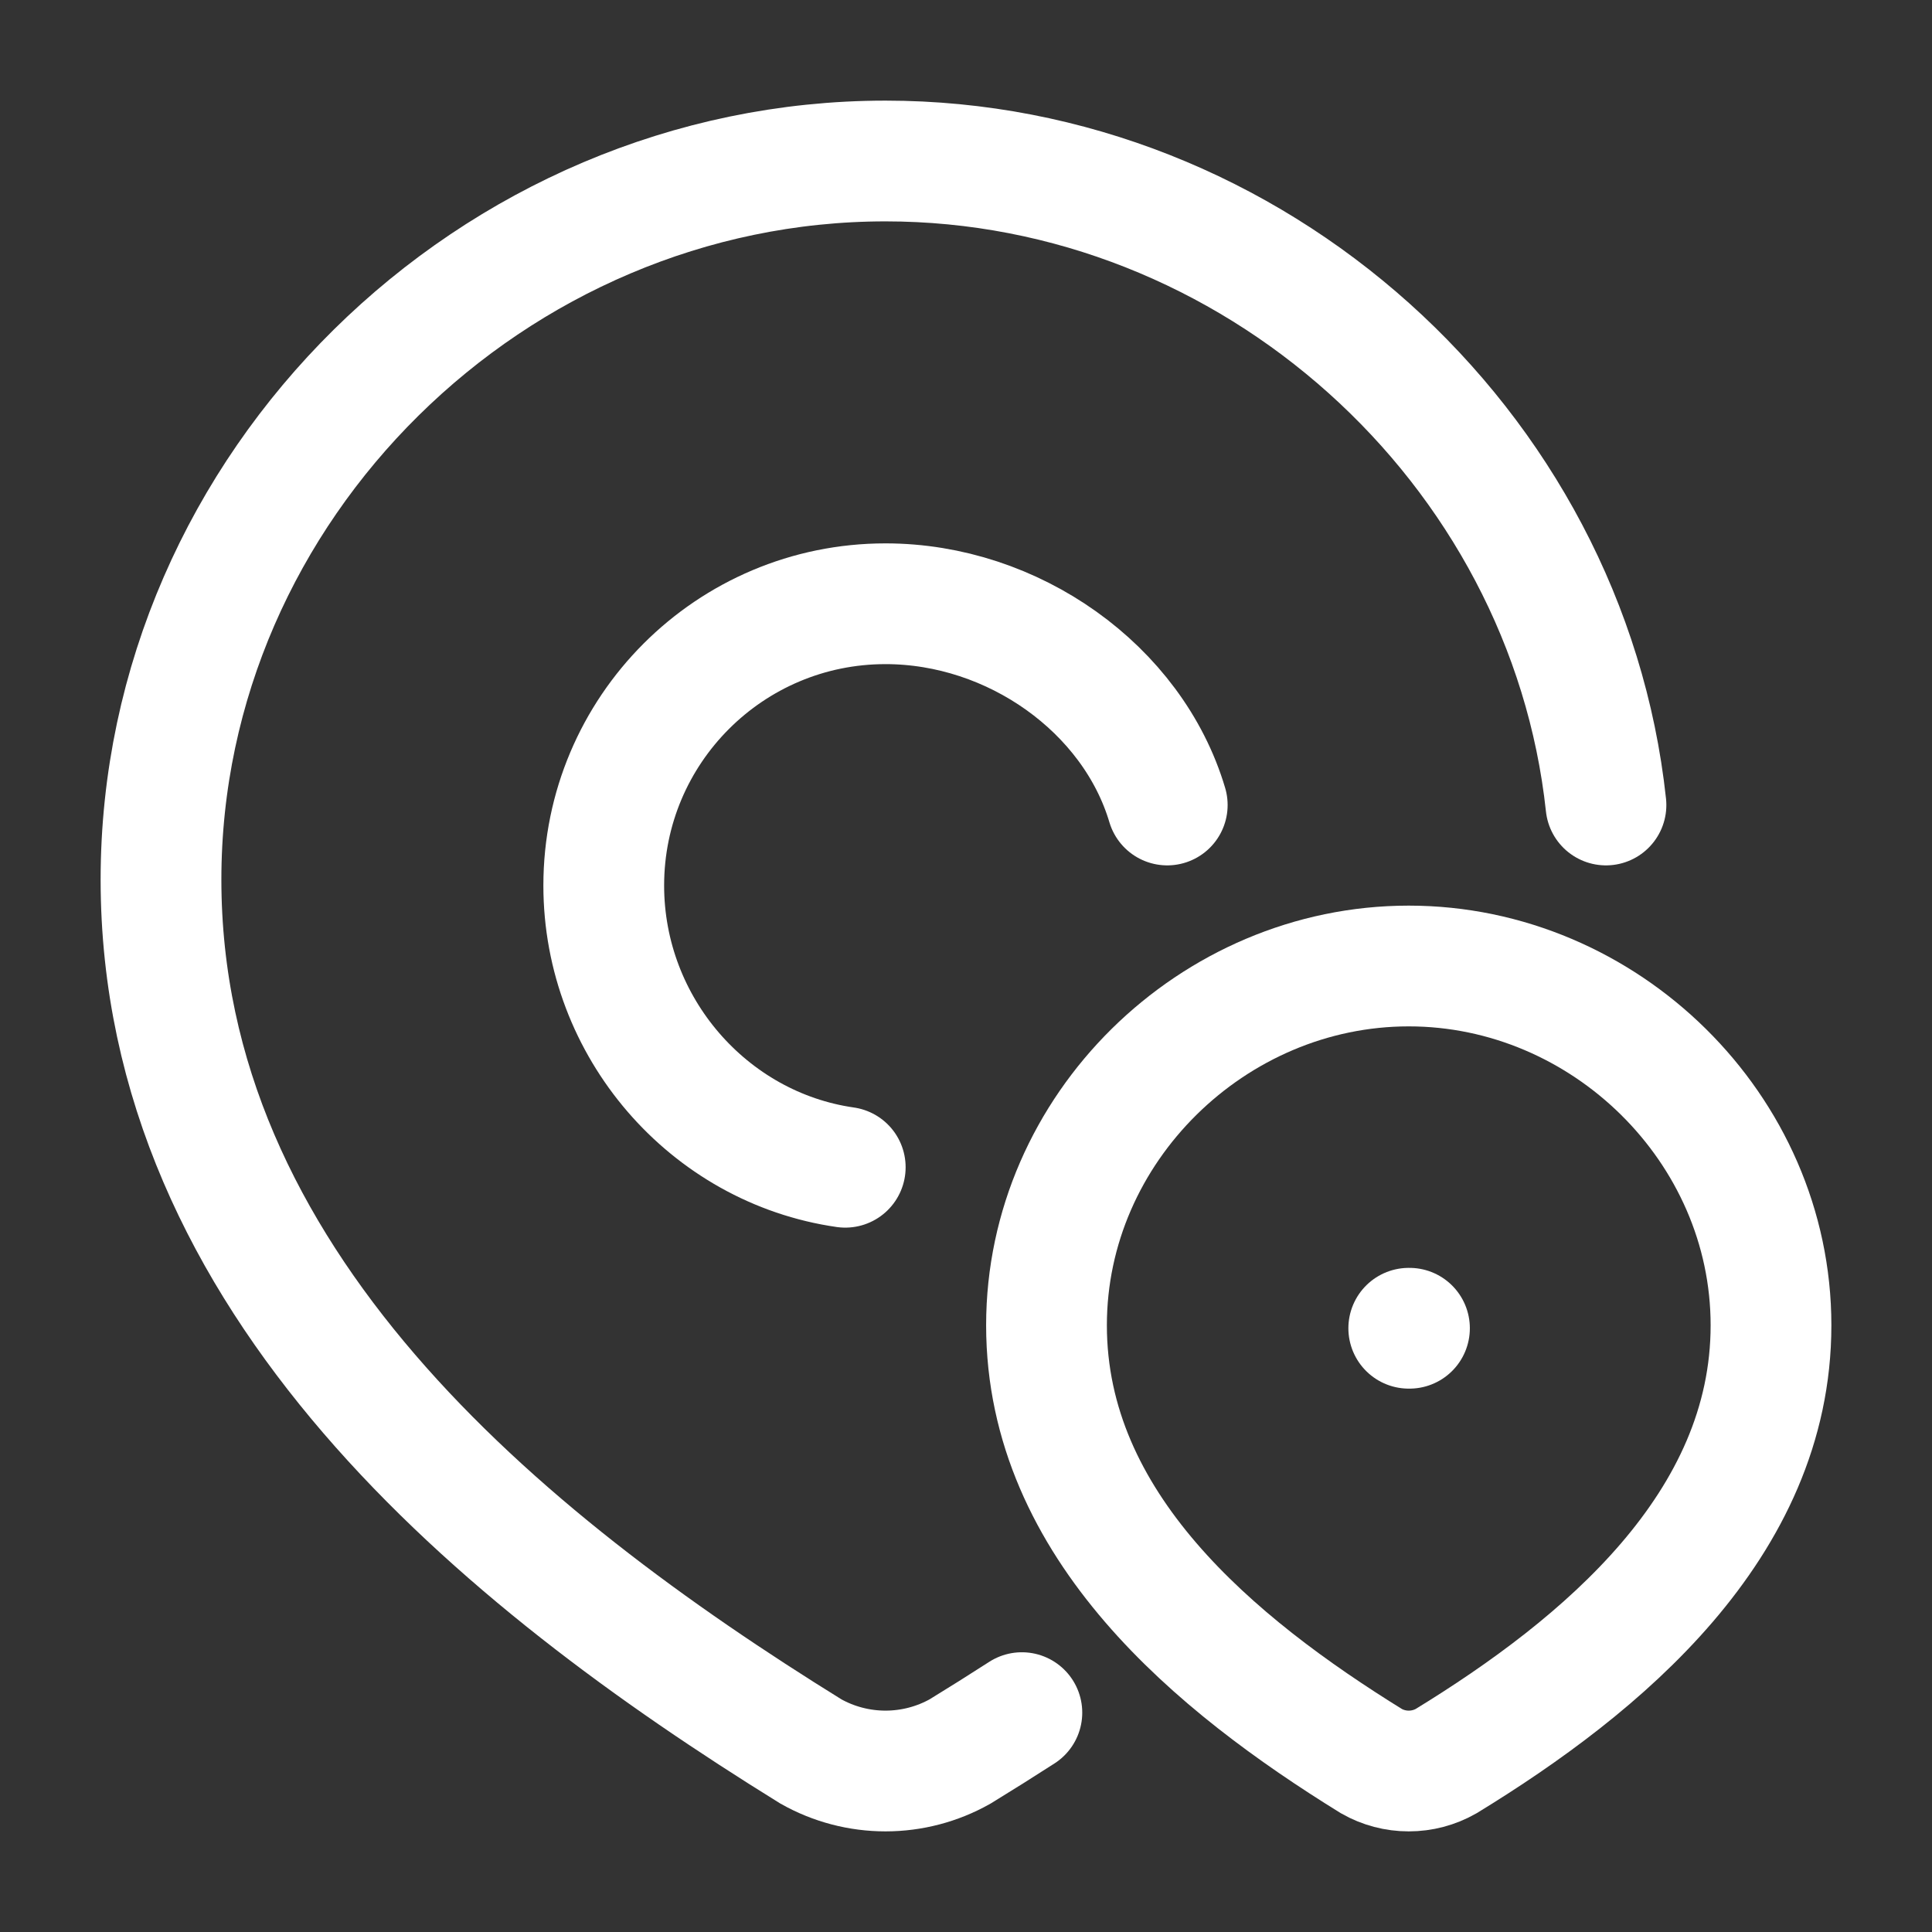 <svg xmlns="http://www.w3.org/2000/svg" viewBox="0 0 24 24" width="24" height="24" color="#ffffff" fill="none">
    <rect x="0" y="0" width="24" height="24" fill="#333333" stroke="none"/>
    <path d="M14.5 10C14.07 8.554 12.585 7.5 11 7.5C9.067 7.5 7.5 9.067 7.5 11C7.5 12.763 8.804 14.257 10.5 14.5" stroke="#ffffff" stroke-width="1.5" stroke-linecap="round"></path>
    <path d="M19.95 10C19.47 5.534 15.56 2 11 2C6.129 2 2 6.033 2 10.926C2 15.914 6.204 19.362 10.073 21.757C10.355 21.916 10.675 22 11 22C11.325 22 11.645 21.916 11.927 21.757C12.182 21.601 12.438 21.44 12.694 21.275" stroke="#ffffff" stroke-width="1.5" stroke-linecap="round"></path>
    <path d="M17.5 12C19.935 12 22 14.017 22 16.463C22 18.948 19.902 20.692 17.963 21.878C17.822 21.958 17.663 22 17.5 22C17.337 22 17.178 21.958 17.037 21.878C15.102 20.681 13 18.957 13 16.463C13 14.017 15.065 12 17.5 12Z" stroke="#ffffff" stroke-width="1.5"></path>
    <path d="M17.5 16.5H17.509" stroke="#ffffff" stroke-width="1.5" stroke-linecap="round" stroke-linejoin="round"></path>
</svg>